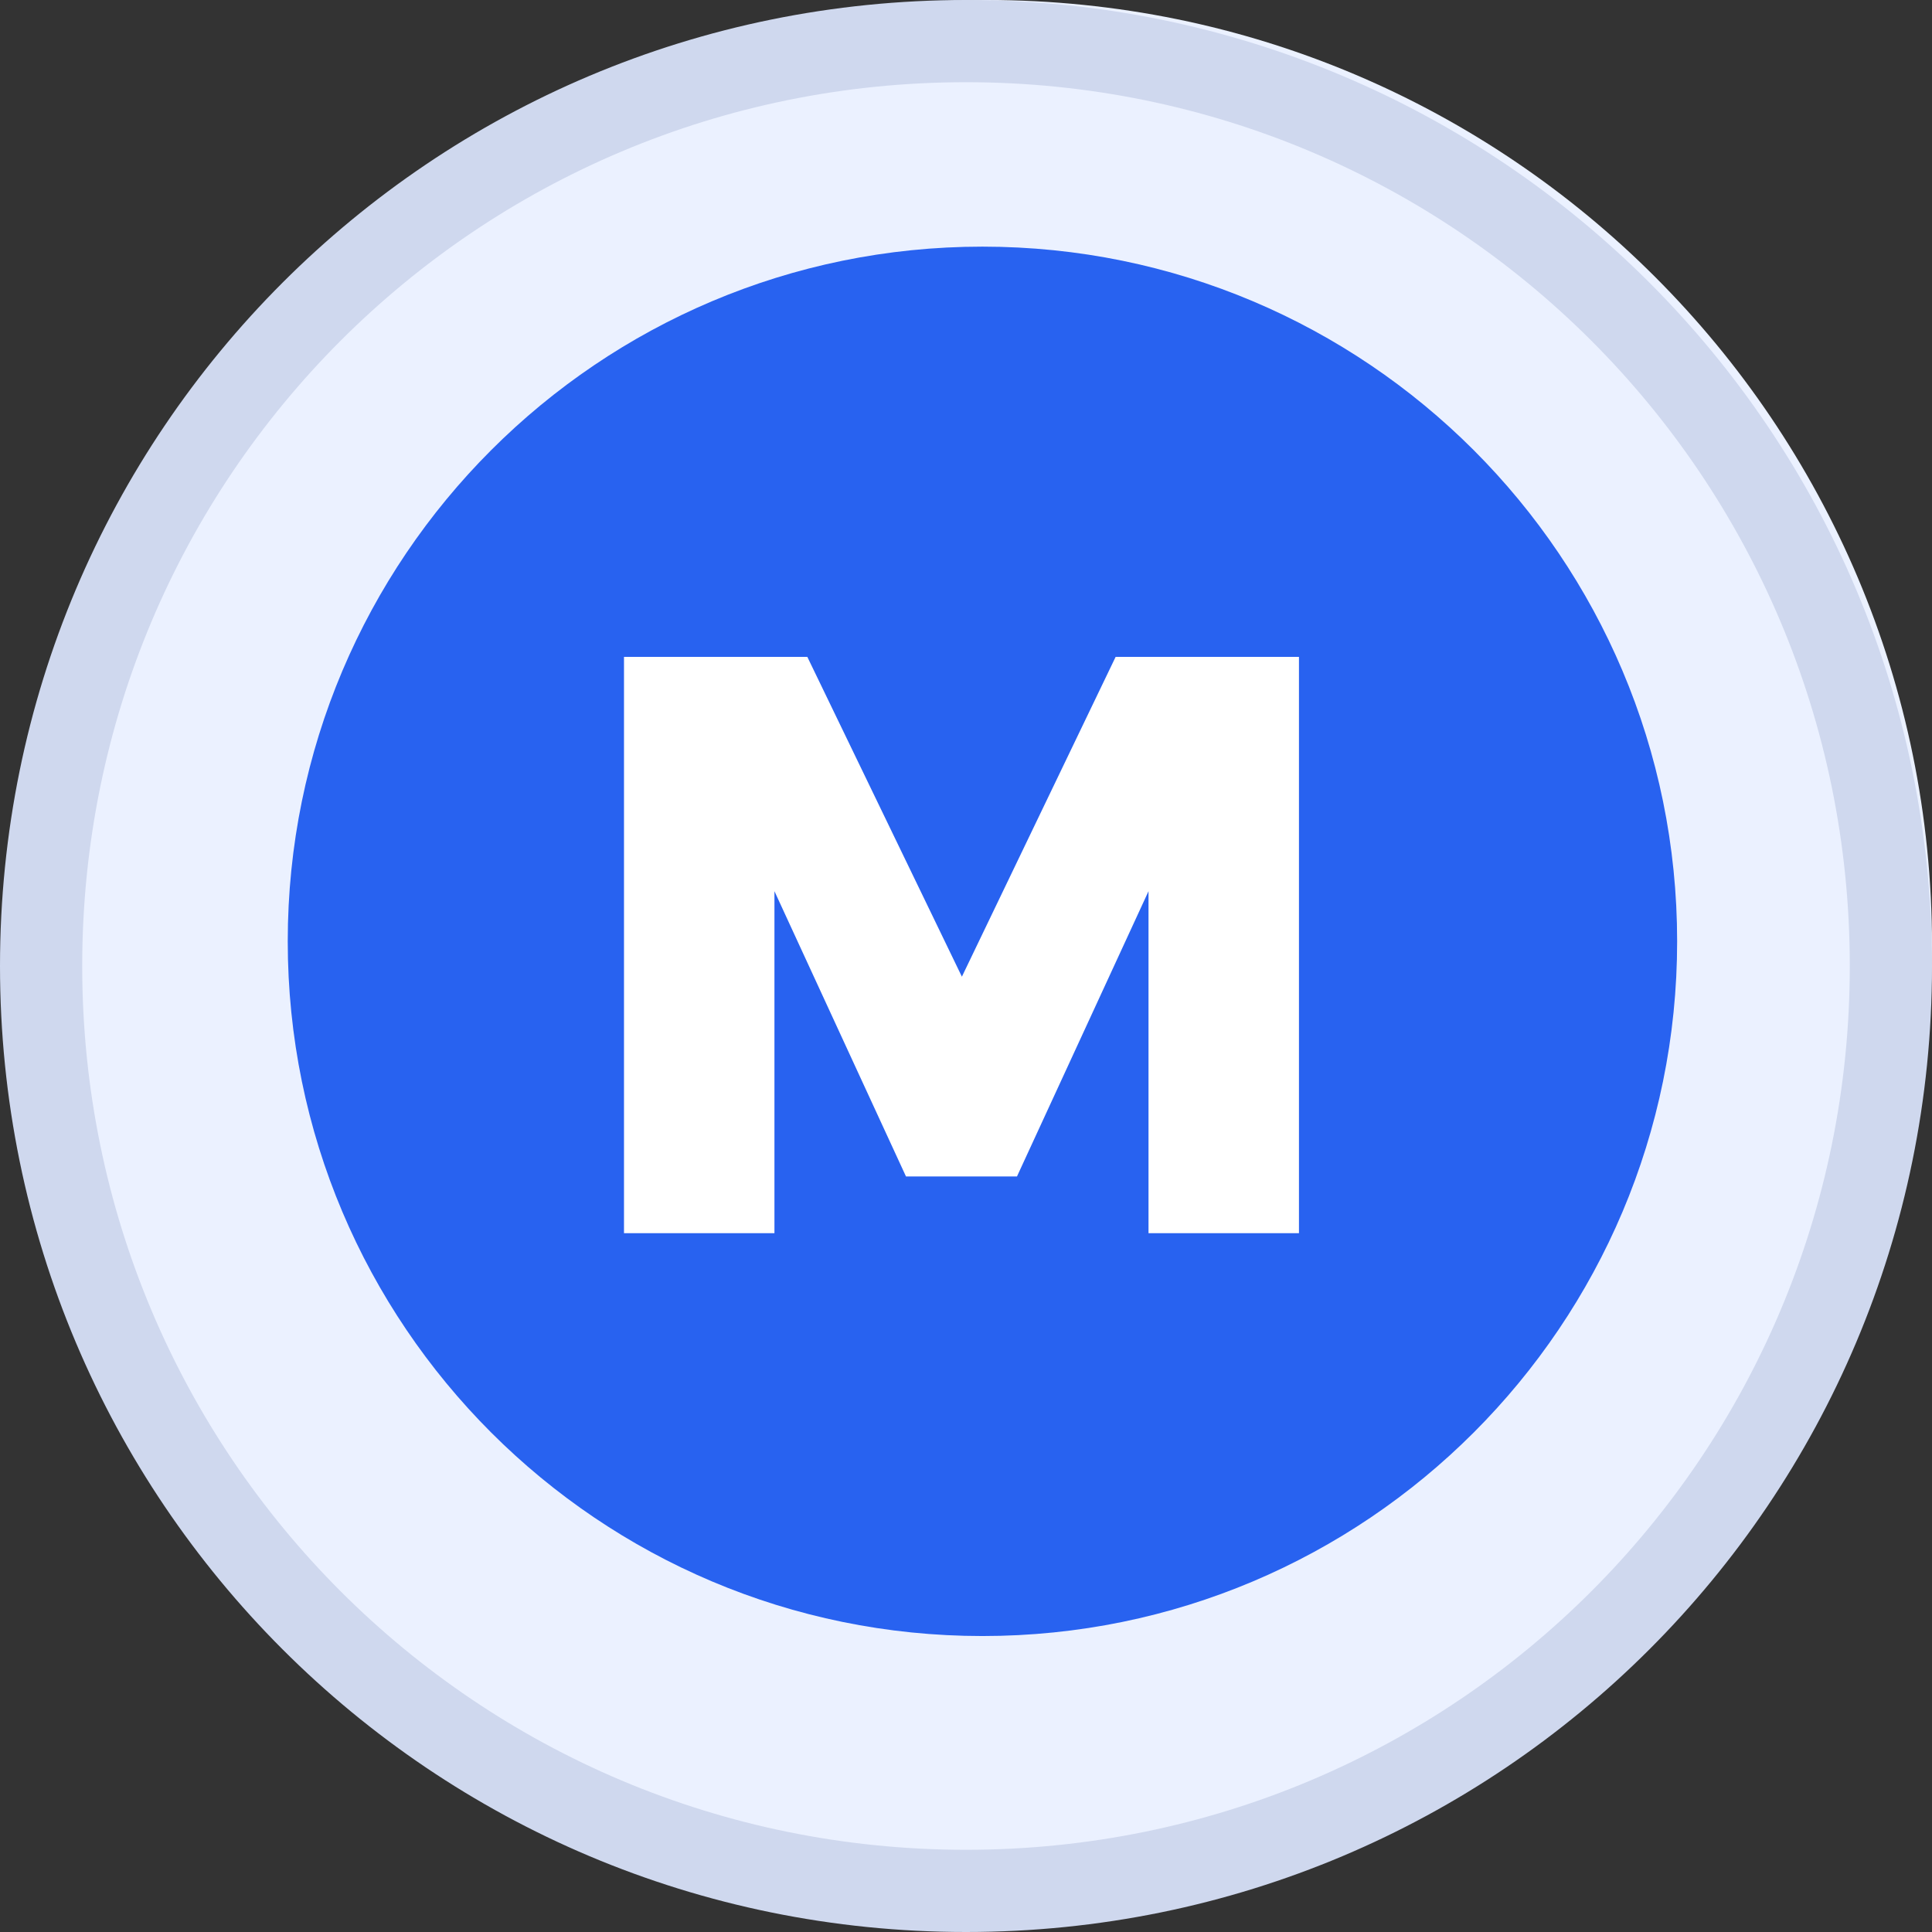 <svg width="47" height="47" viewBox="0 0 47 47" fill="none" xmlns="http://www.w3.org/2000/svg">
<rect x="0" y="0" width="47" height="47" fill="#333333" stroke="none"/>
<path d="M24 46C36.703 46 47 35.703 47 23C47 10.297 36.703 0 24 0C11.297 0 1 10.297 1 23C1 35.703 11.297 46 24 46Z" fill="#EBF1FF"/>
<path d="M23.5 47C10.5 47 0 36.5 0 23.5C0 10.5 10.5 0 23.5 0C36.5 0 47 10.5 47 23.5C47 36.5 36.5 47 23.5 47ZM23.5 2C11.6 2 2 11.6 2 23.5C2 35.4 11.6 45 23.5 45C35.4 45 45 35.4 45 23.5C45 11.6 35.4 2 23.5 2Z" fill="#CFD8EE"/>
<path d="M23.9 39.8C33.234 39.8 40.8 32.234 40.8 22.9C40.8 13.566 33.234 6 23.9 6C14.566 6 7 13.566 7 22.9C7 32.234 14.566 39.8 23.9 39.8Z" fill="#2862F0"/>
<path d="M15.18 15.98H19.64L23.4 23.76L27.14 15.98H31.6V30H27.94V21.68L24.74 28.62H22.04L18.84 21.68V30H15.18V15.98Z" fill="white"/>
</svg>
